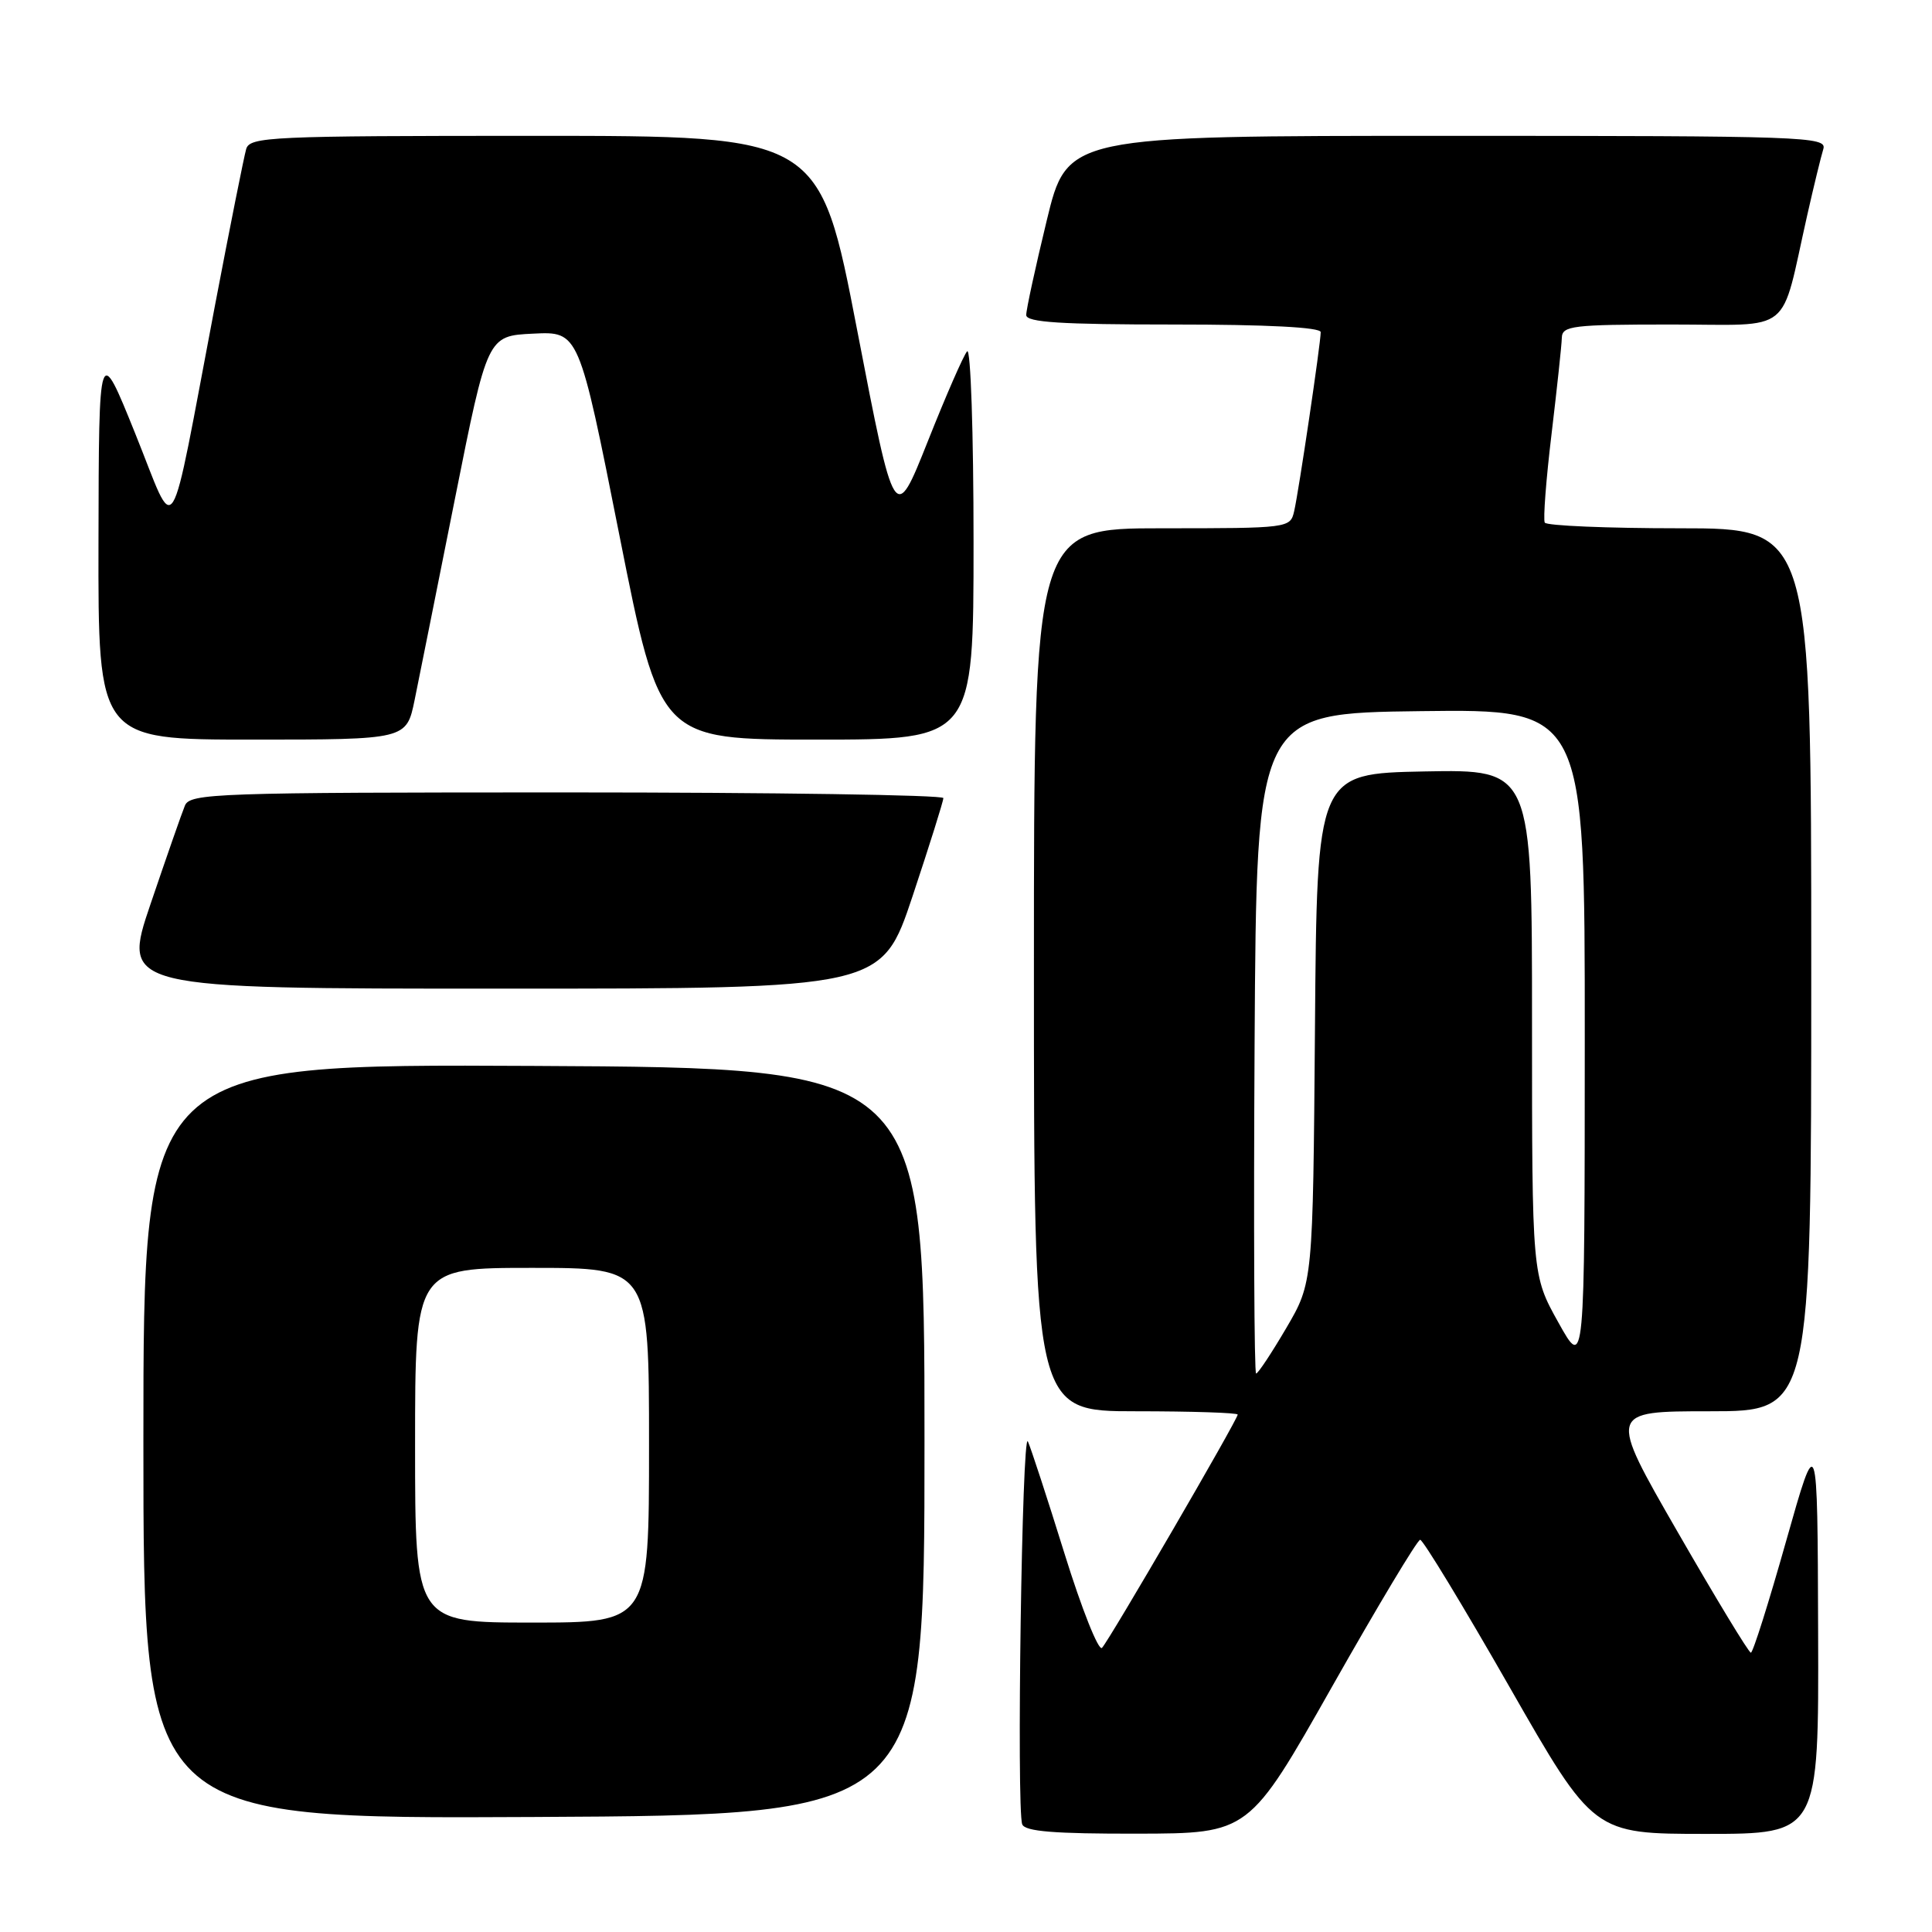 <?xml version="1.0" encoding="UTF-8" standalone="no"?>
<!DOCTYPE svg PUBLIC "-//W3C//DTD SVG 1.1//EN" "http://www.w3.org/Graphics/SVG/1.1/DTD/svg11.dtd" >
<svg xmlns="http://www.w3.org/2000/svg" xmlns:xlink="http://www.w3.org/1999/xlink" version="1.1" viewBox="0 0 256 256">
 <g >
 <path fill="currentColor"
d=" M 176.50 223.50 C 182.55 212.81 187.80 204.05 188.18 204.03 C 188.55 204.02 193.87 212.78 200.00 223.50 C 211.15 243.00 211.15 243.00 226.07 243.00 C 241.00 243.00 241.00 243.00 240.91 216.25 C 240.83 189.50 240.83 189.50 236.66 204.24 C 234.37 212.35 232.28 218.98 232.00 218.99 C 231.72 218.99 227.36 211.79 222.30 203.00 C 213.09 187.00 213.09 187.00 226.55 187.00 C 240.00 187.00 240.00 187.00 240.00 128.50 C 240.00 70.00 240.00 70.00 222.56 70.00 C 212.97 70.00 204.93 69.66 204.69 69.25 C 204.46 68.84 204.86 63.55 205.59 57.50 C 206.31 51.45 206.93 45.71 206.95 44.75 C 207.00 43.17 208.37 43.00 221.46 43.00 C 237.84 43.00 235.83 44.62 239.47 28.50 C 240.34 24.65 241.30 20.71 241.60 19.75 C 242.10 18.10 239.28 18.00 191.77 18.00 C 141.41 18.00 141.41 18.00 138.69 29.25 C 137.19 35.44 135.97 41.06 135.98 41.75 C 136.00 42.71 140.58 43.00 155.50 43.00 C 167.92 43.00 175.00 43.37 175.00 44.01 C 175.00 45.49 172.09 65.13 171.48 67.75 C 170.97 69.97 170.77 70.00 153.98 70.00 C 137.00 70.00 137.00 70.00 137.00 128.50 C 137.00 187.00 137.00 187.00 150.50 187.00 C 157.93 187.00 164.00 187.20 164.00 187.44 C 164.00 188.10 146.98 217.36 146.02 218.35 C 145.57 218.82 143.33 213.19 141.05 205.85 C 138.77 198.51 136.58 191.82 136.20 191.00 C 135.42 189.33 134.68 239.72 135.45 241.73 C 135.81 242.68 139.69 242.99 150.72 242.97 C 165.50 242.94 165.50 242.94 176.50 223.50 Z  M 122.50 191.00 C 122.50 141.50 122.50 141.50 70.75 141.24 C 19.00 140.98 19.00 140.98 19.00 191.00 C 19.00 241.02 19.00 241.02 70.75 240.76 C 122.50 240.50 122.50 240.50 122.50 191.00 Z  M 120.92 118.75 C 123.16 112.01 125.00 106.16 125.00 105.75 C 125.00 105.34 102.55 105.00 75.11 105.00 C 28.53 105.00 25.17 105.12 24.50 106.75 C 24.10 107.71 22.06 113.56 19.96 119.75 C 16.14 131.00 16.14 131.00 66.49 131.00 C 116.83 131.00 116.83 131.00 120.92 118.75 Z  M 54.94 92.75 C 55.53 89.86 57.94 77.83 60.30 66.00 C 64.59 44.50 64.59 44.50 70.65 44.21 C 76.71 43.91 76.71 43.91 82.08 70.96 C 87.45 98.00 87.45 98.00 108.23 98.00 C 129.00 98.00 129.00 98.00 129.00 71.80 C 129.00 57.37 128.62 46.03 128.15 46.55 C 127.68 47.07 125.33 52.45 122.93 58.50 C 118.55 69.50 118.55 69.50 113.58 43.75 C 108.61 18.00 108.61 18.00 70.87 18.00 C 35.79 18.00 33.10 18.12 32.62 19.75 C 32.34 20.71 30.47 30.05 28.48 40.50 C 22.23 73.31 23.50 71.27 17.92 57.45 C 13.10 45.50 13.10 45.50 13.05 71.75 C 13.00 98.00 13.00 98.00 33.43 98.00 C 53.86 98.00 53.86 98.00 54.94 92.75 Z  M 166.24 138.25 C 166.50 94.50 166.50 94.50 188.25 94.23 C 210.00 93.96 210.00 93.96 209.99 137.73 C 209.98 181.50 209.98 181.50 206.49 175.23 C 203.00 168.97 203.00 168.97 203.00 135.46 C 203.00 101.95 203.00 101.95 188.75 102.22 C 174.50 102.50 174.50 102.50 174.24 136.22 C 173.97 169.94 173.97 169.94 170.44 175.97 C 168.49 179.29 166.70 182.00 166.44 182.00 C 166.19 182.00 166.10 162.31 166.24 138.25 Z  M 55.00 191.50 C 55.00 168.00 55.00 168.00 70.50 168.00 C 86.00 168.00 86.00 168.00 86.00 191.50 C 86.00 215.00 86.00 215.00 70.50 215.00 C 55.00 215.00 55.00 215.00 55.00 191.50 Z "/>
</g>
</svg>